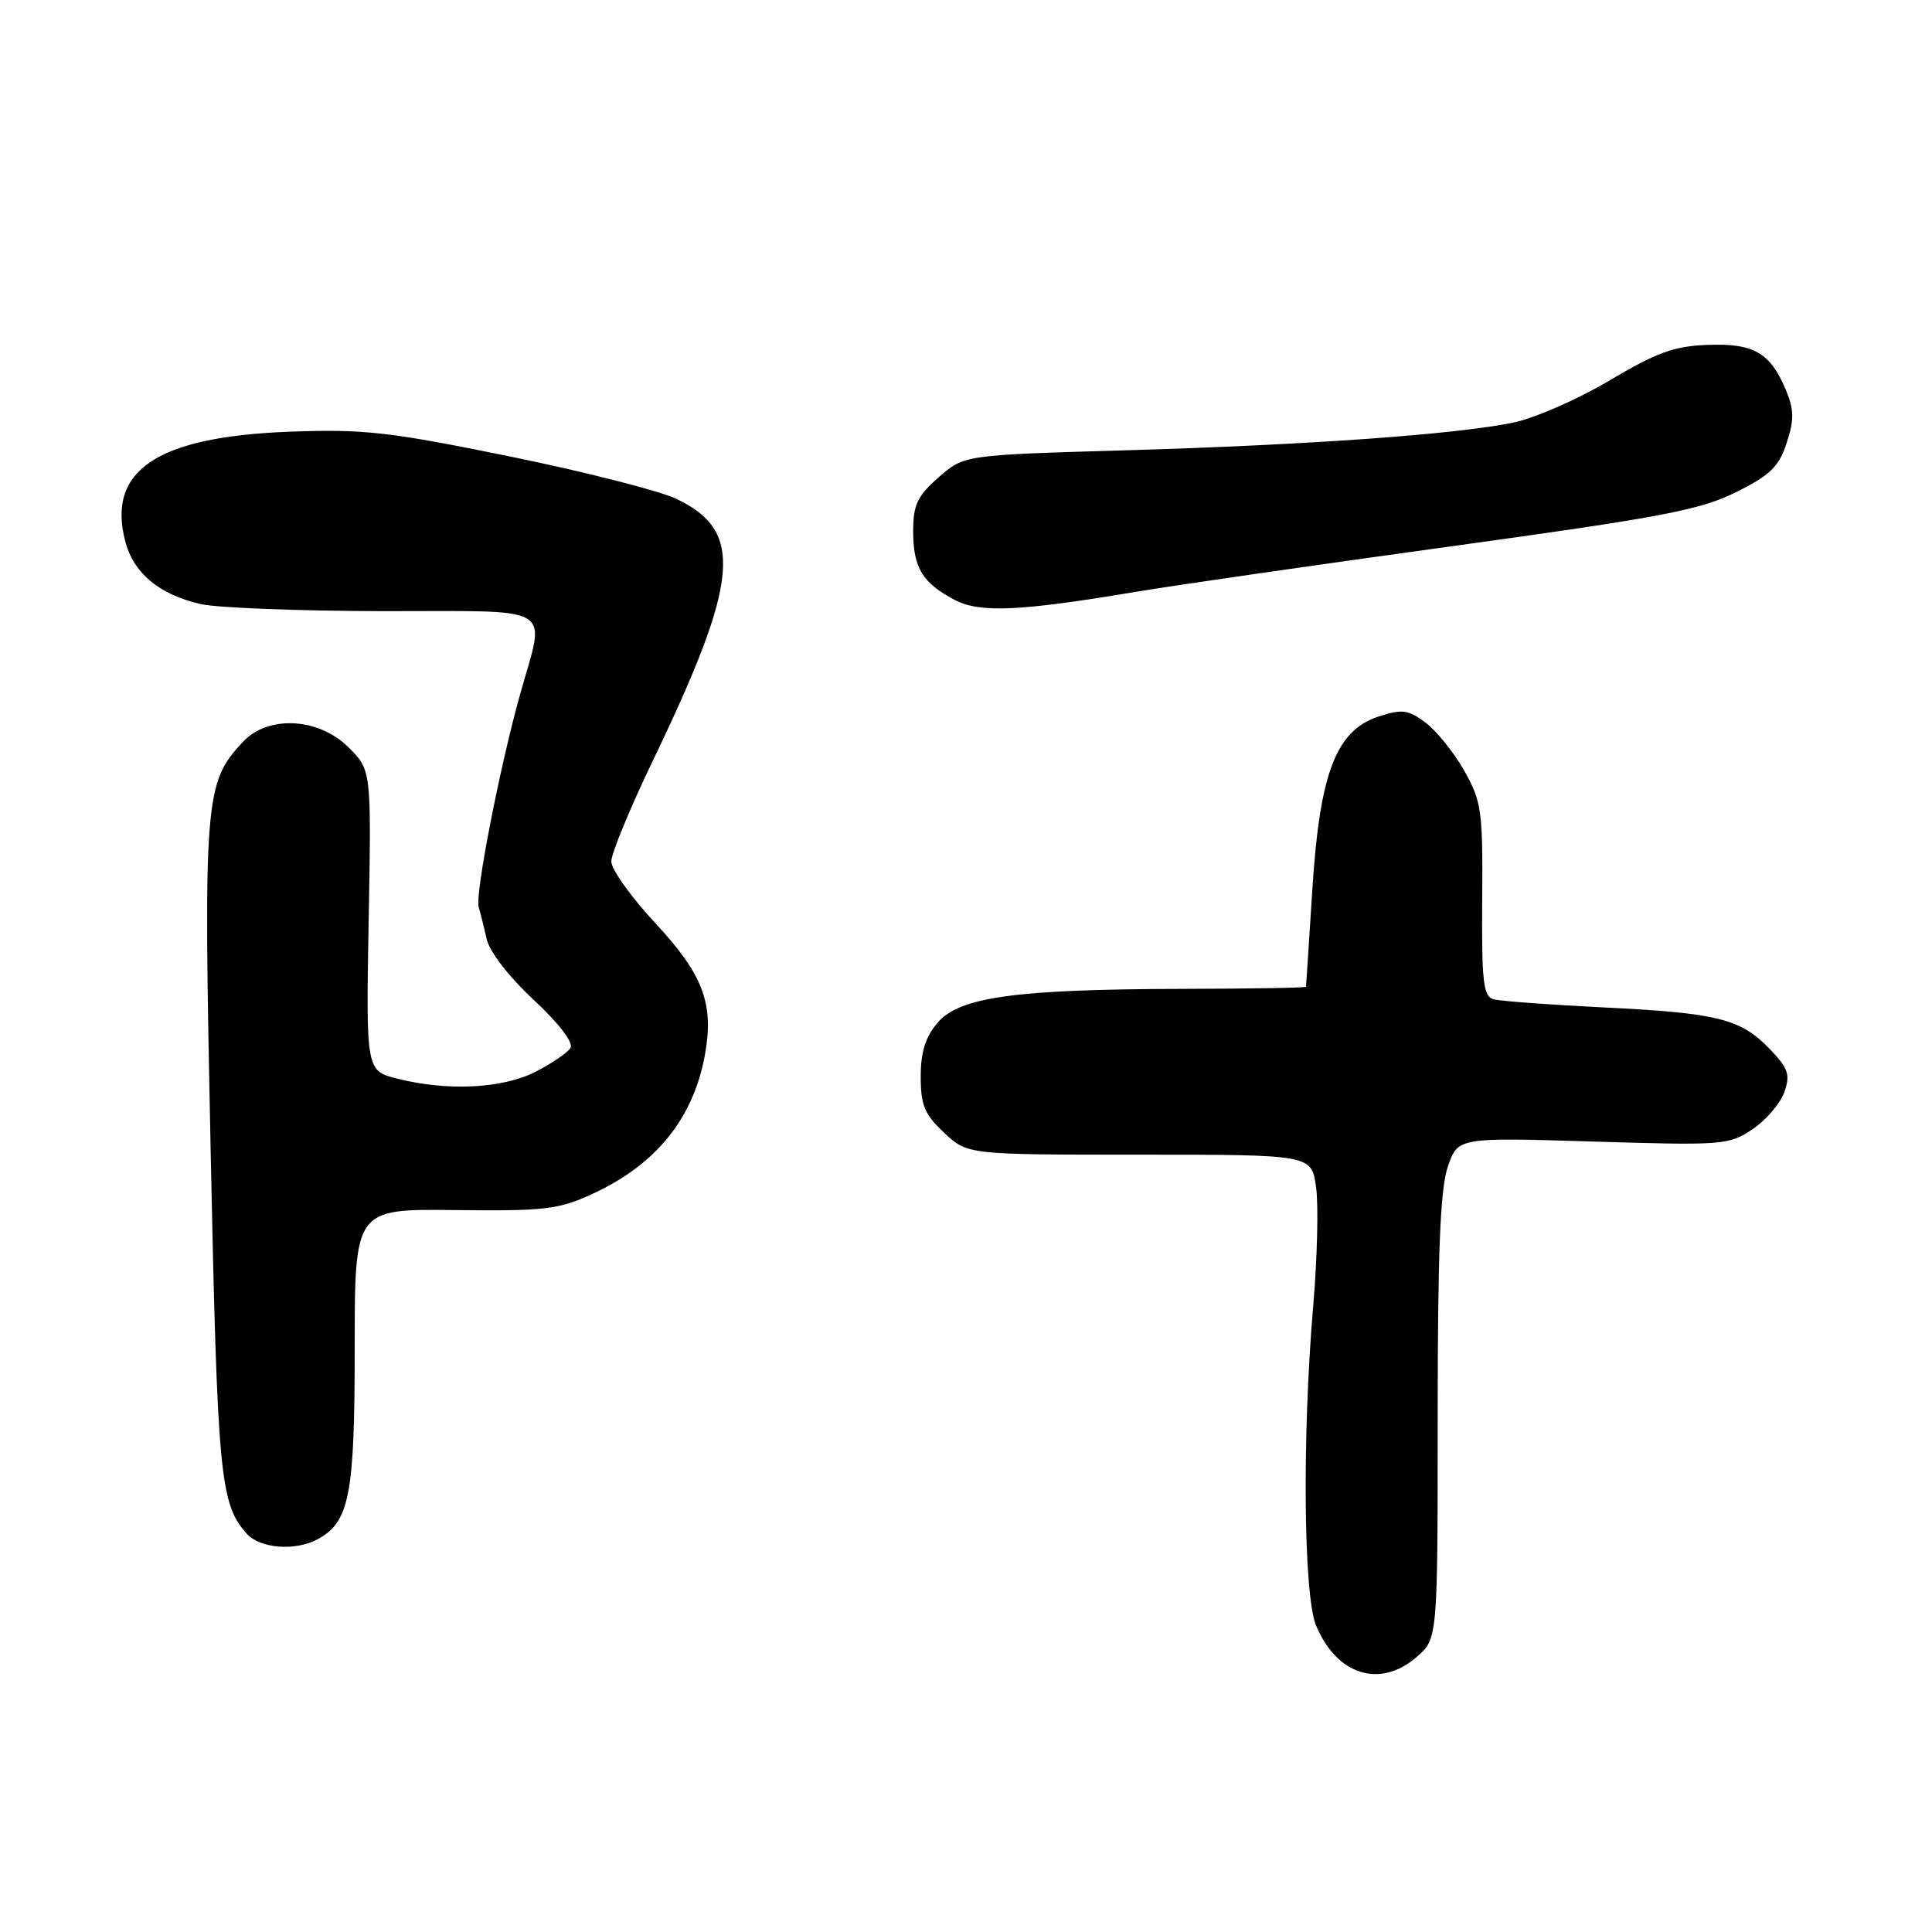 <?xml version="1.0" encoding="UTF-8" standalone="no"?>
<!DOCTYPE svg PUBLIC "-//W3C//DTD SVG 1.1//EN" "http://www.w3.org/Graphics/SVG/1.1/DTD/svg11.dtd" >
<svg xmlns="http://www.w3.org/2000/svg" xmlns:xlink="http://www.w3.org/1999/xlink" version="1.1" viewBox="0 0 256 256">
 <g >
 <path fill="currentColor"
d=" M 187.69 219.58 C 190.50 217.17 190.50 217.17 190.50 187.83 C 190.50 165.95 190.84 157.51 191.84 154.60 C 193.18 150.71 193.18 150.71 211.08 151.26 C 228.31 151.79 229.11 151.73 232.23 149.62 C 234.01 148.42 235.90 146.22 236.43 144.72 C 237.24 142.40 236.97 141.58 234.53 139.03 C 230.66 134.99 227.65 134.23 212.50 133.49 C 205.35 133.14 198.78 132.65 197.90 132.41 C 196.54 132.03 196.32 130.09 196.40 119.23 C 196.49 107.40 196.32 106.19 194.00 102.09 C 192.62 99.66 190.31 96.80 188.86 95.72 C 186.56 94.03 185.76 93.93 182.67 94.94 C 177.02 96.81 174.87 102.43 173.89 117.89 C 173.45 124.82 173.07 130.61 173.05 130.75 C 173.02 130.89 165.69 131.01 156.75 131.03 C 134.63 131.08 127.17 132.10 124.26 135.49 C 122.63 137.38 122.00 139.38 122.00 142.65 C 122.00 146.45 122.51 147.68 125.11 150.10 C 128.21 153.00 128.21 153.00 150.99 153.00 C 173.77 153.00 173.77 153.00 174.38 157.25 C 174.72 159.59 174.55 166.68 174.01 173.00 C 172.53 190.36 172.72 211.40 174.39 215.40 C 177.13 221.96 182.85 223.76 187.69 219.58 Z  M 42.06 203.97 C 46.31 201.69 47.00 198.16 47.00 178.64 C 47.00 160.19 47.00 160.19 60.25 160.34 C 72.16 160.48 74.01 160.27 78.50 158.20 C 86.94 154.31 91.88 148.20 93.41 139.75 C 94.63 133.01 93.17 129.13 86.85 122.34 C 83.63 118.88 81.00 115.19 81.00 114.15 C 81.00 113.10 83.46 107.13 86.47 100.87 C 98.03 76.83 98.61 70.36 89.60 66.09 C 87.34 65.02 77.40 62.49 67.50 60.47 C 51.57 57.22 48.23 56.84 38.43 57.20 C 20.88 57.86 14.19 62.26 16.57 71.63 C 17.65 75.91 21.04 78.76 26.58 80.04 C 28.73 80.54 39.61 80.96 50.75 80.98 C 74.06 81.00 72.29 79.93 68.91 92.02 C 66.18 101.81 62.92 118.57 63.43 120.21 C 63.65 120.92 64.12 122.80 64.47 124.38 C 64.84 126.08 67.41 129.41 70.71 132.48 C 74.09 135.63 76.02 138.16 75.59 138.86 C 75.19 139.50 73.11 140.92 70.97 142.01 C 66.62 144.24 59.30 144.61 52.69 142.94 C 48.50 141.89 48.50 141.89 48.85 121.97 C 49.21 102.05 49.21 102.05 46.18 99.03 C 42.24 95.09 35.54 94.73 32.21 98.28 C 27.10 103.72 26.94 105.72 27.91 152.36 C 28.81 195.76 29.15 199.29 32.72 203.25 C 34.49 205.19 39.10 205.55 42.06 203.97 Z  M 150.50 78.42 C 155.45 77.59 174.12 74.89 192.00 72.43 C 220.06 68.57 225.25 67.59 230.00 65.23 C 234.56 62.97 235.71 61.85 236.74 58.70 C 237.75 55.61 237.73 54.29 236.65 51.70 C 234.57 46.73 232.40 45.47 226.28 45.70 C 221.85 45.85 219.50 46.71 213.28 50.41 C 209.11 52.89 203.38 55.40 200.55 55.99 C 192.98 57.56 173.38 58.96 149.12 59.67 C 127.74 60.29 127.74 60.29 124.37 63.25 C 121.55 65.73 121.00 66.89 121.00 70.41 C 121.00 75.21 122.23 77.25 126.50 79.49 C 129.84 81.24 135.06 81.01 150.50 78.42 Z "/>
</g>
</svg>